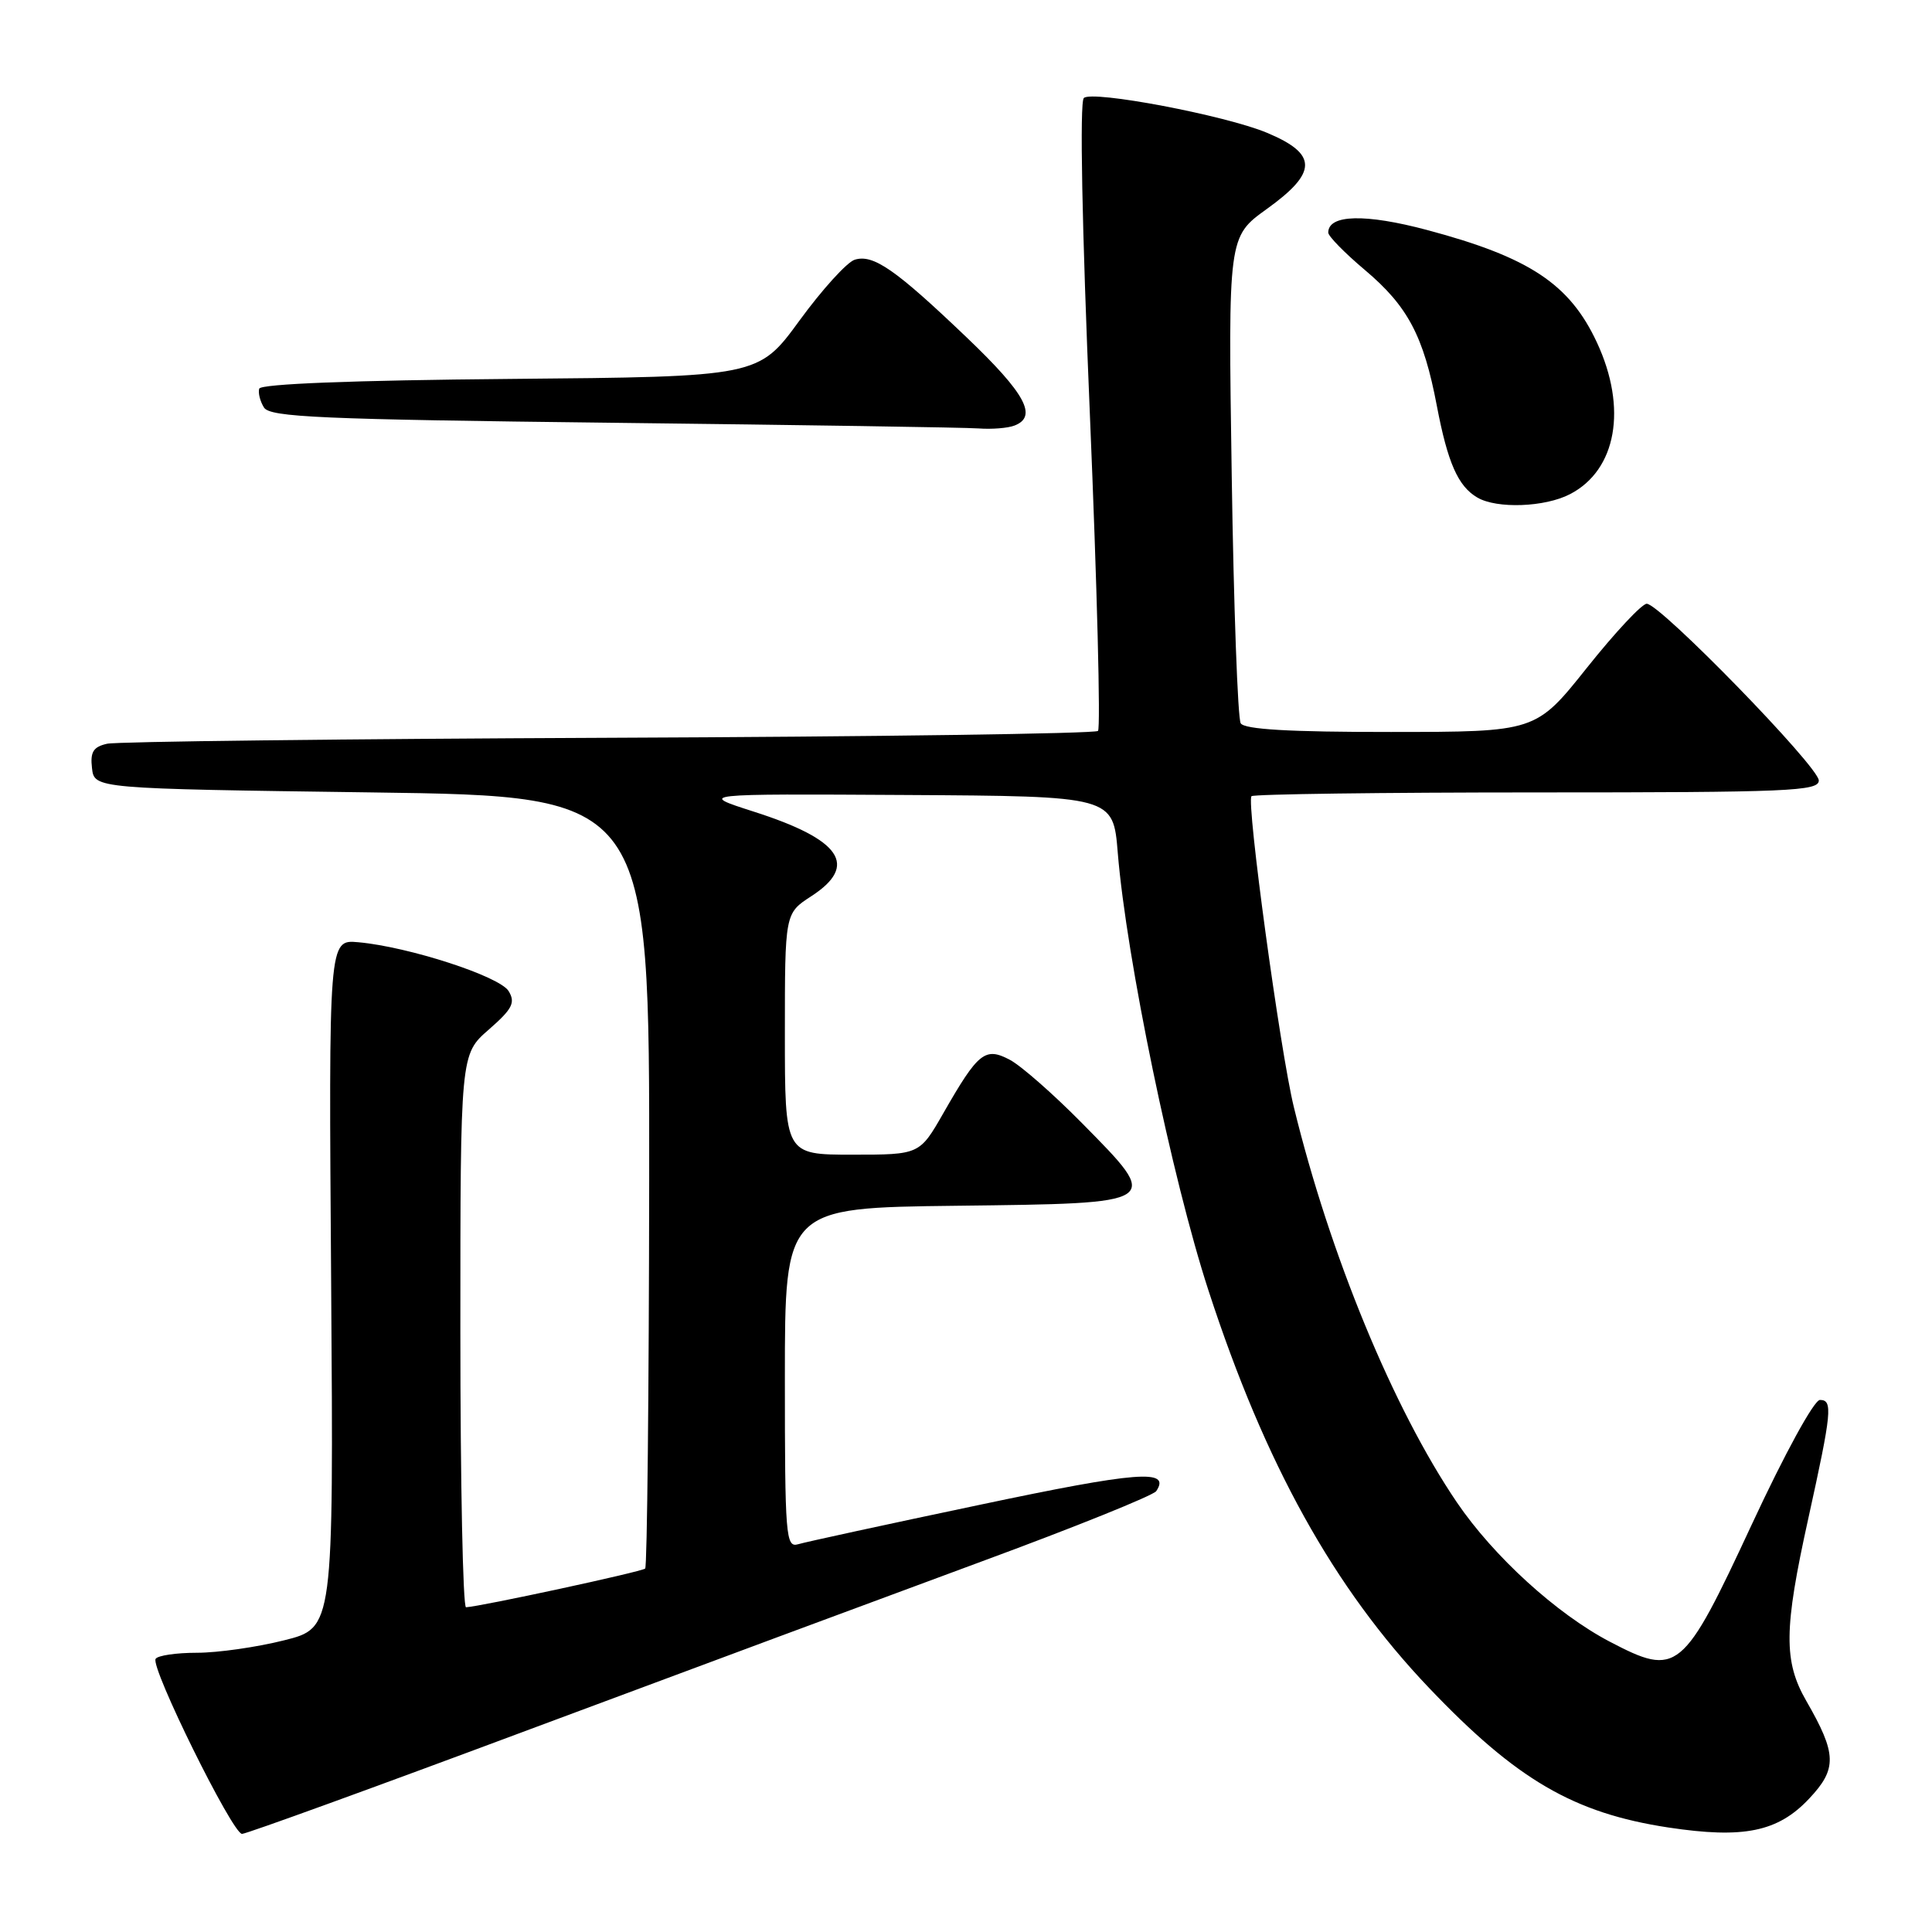 <?xml version="1.0" encoding="UTF-8" standalone="no"?>
<!DOCTYPE svg PUBLIC "-//W3C//DTD SVG 1.1//EN" "http://www.w3.org/Graphics/SVG/1.1/DTD/svg11.dtd" >
<svg xmlns="http://www.w3.org/2000/svg" xmlns:xlink="http://www.w3.org/1999/xlink" version="1.1" viewBox="0 0 256 256">
 <g >
 <path fill="currentColor"
d=" M 70.30 229.11 C 90.76 221.48 117.62 211.50 130.00 206.93 C 142.38 202.37 152.82 198.16 153.21 197.58 C 155.18 194.63 150.77 194.97 129.80 199.40 C 117.53 201.98 106.71 204.33 105.75 204.62 C 104.12 205.10 104.00 203.59 104.00 182.59 C 104.00 160.04 104.00 160.04 126.74 159.77 C 154.13 159.44 153.96 159.56 143.35 148.80 C 139.58 144.98 135.29 141.21 133.81 140.43 C 130.53 138.70 129.62 139.42 125.00 147.50 C 121.85 153.00 121.85 153.00 112.93 153.00 C 104.00 153.00 104.00 153.00 104.00 137.01 C 104.00 121.02 104.00 121.02 107.49 118.76 C 113.80 114.67 111.47 111.25 99.86 107.54 C 92.50 105.18 92.50 105.18 120.00 105.34 C 147.50 105.50 147.50 105.50 148.11 113.00 C 149.26 127.03 155.30 156.18 160.13 171.00 C 167.62 193.99 176.72 210.40 189.35 223.65 C 200.95 235.83 208.51 240.24 221.05 242.15 C 231.02 243.66 235.57 242.74 239.71 238.34 C 243.45 234.38 243.39 232.41 239.36 225.41 C 236.32 220.14 236.36 215.91 239.60 201.25 C 242.73 187.05 242.88 185.50 241.15 185.50 C 240.38 185.50 236.50 192.58 232.13 201.98 C 222.97 221.67 222.29 222.23 213.30 217.53 C 206.26 213.84 197.92 206.24 193.05 199.08 C 184.62 186.66 176.22 166.30 171.44 146.69 C 169.62 139.23 165.12 106.21 165.83 105.50 C 166.11 105.23 183.13 105.00 203.67 105.00 C 237.07 105.00 241.00 104.83 241.00 103.42 C 241.00 101.60 219.97 80.00 218.20 80.00 C 217.56 80.00 213.99 83.82 210.27 88.49 C 203.50 96.98 203.50 96.98 184.31 96.99 C 170.86 97.00 164.90 96.65 164.40 95.84 C 164.01 95.21 163.47 80.44 163.21 63.04 C 162.73 31.38 162.73 31.38 167.86 27.69 C 174.61 22.84 174.62 20.41 167.87 17.59 C 162.34 15.28 144.67 11.93 143.61 12.99 C 143.05 13.55 143.36 29.95 144.42 55.05 C 145.37 77.68 145.85 96.49 145.49 96.85 C 145.13 97.21 115.96 97.62 80.67 97.76 C 45.38 97.91 15.46 98.26 14.19 98.55 C 12.36 98.96 11.94 99.64 12.19 101.78 C 12.50 104.50 12.50 104.50 49.29 105.00 C 86.07 105.50 86.07 105.50 86.02 156.43 C 85.99 184.45 85.75 207.58 85.49 207.84 C 85.07 208.26 63.66 212.88 61.75 212.97 C 61.34 212.99 61.00 196.51 61.00 176.36 C 61.00 139.71 61.00 139.71 64.75 136.44 C 67.90 133.69 68.32 132.86 67.40 131.33 C 66.22 129.37 54.15 125.45 47.46 124.85 C 43.55 124.50 43.55 124.50 43.88 170.10 C 44.20 215.71 44.20 215.71 37.65 217.35 C 34.04 218.26 28.85 219.00 26.10 219.00 C 23.36 219.00 20.89 219.36 20.62 219.81 C 19.92 220.94 30.81 243.00 32.07 243.00 C 32.64 243.00 49.85 236.75 70.30 229.11 Z  M 208.03 65.48 C 214.20 62.29 215.66 54.10 211.60 45.38 C 207.99 37.63 202.66 34.10 189.15 30.49 C 180.92 28.29 176.00 28.41 176.00 30.82 C 176.00 31.30 178.19 33.53 180.86 35.78 C 186.54 40.57 188.63 44.51 190.39 53.78 C 191.83 61.33 193.20 64.44 195.76 65.93 C 198.35 67.44 204.70 67.21 208.03 65.48 Z  M 134.42 56.39 C 137.53 55.20 135.88 52.15 128.11 44.73 C 118.65 35.69 115.70 33.64 113.24 34.42 C 112.22 34.75 108.93 38.37 105.94 42.47 C 100.50 49.92 100.50 49.92 67.58 50.21 C 46.77 50.39 34.55 50.87 34.35 51.50 C 34.18 52.05 34.46 53.17 34.98 54.00 C 35.79 55.28 42.43 55.57 81.21 56.02 C 106.12 56.31 127.93 56.64 129.67 56.77 C 131.41 56.90 133.55 56.73 134.42 56.39 Z "/>
</g>
</svg>